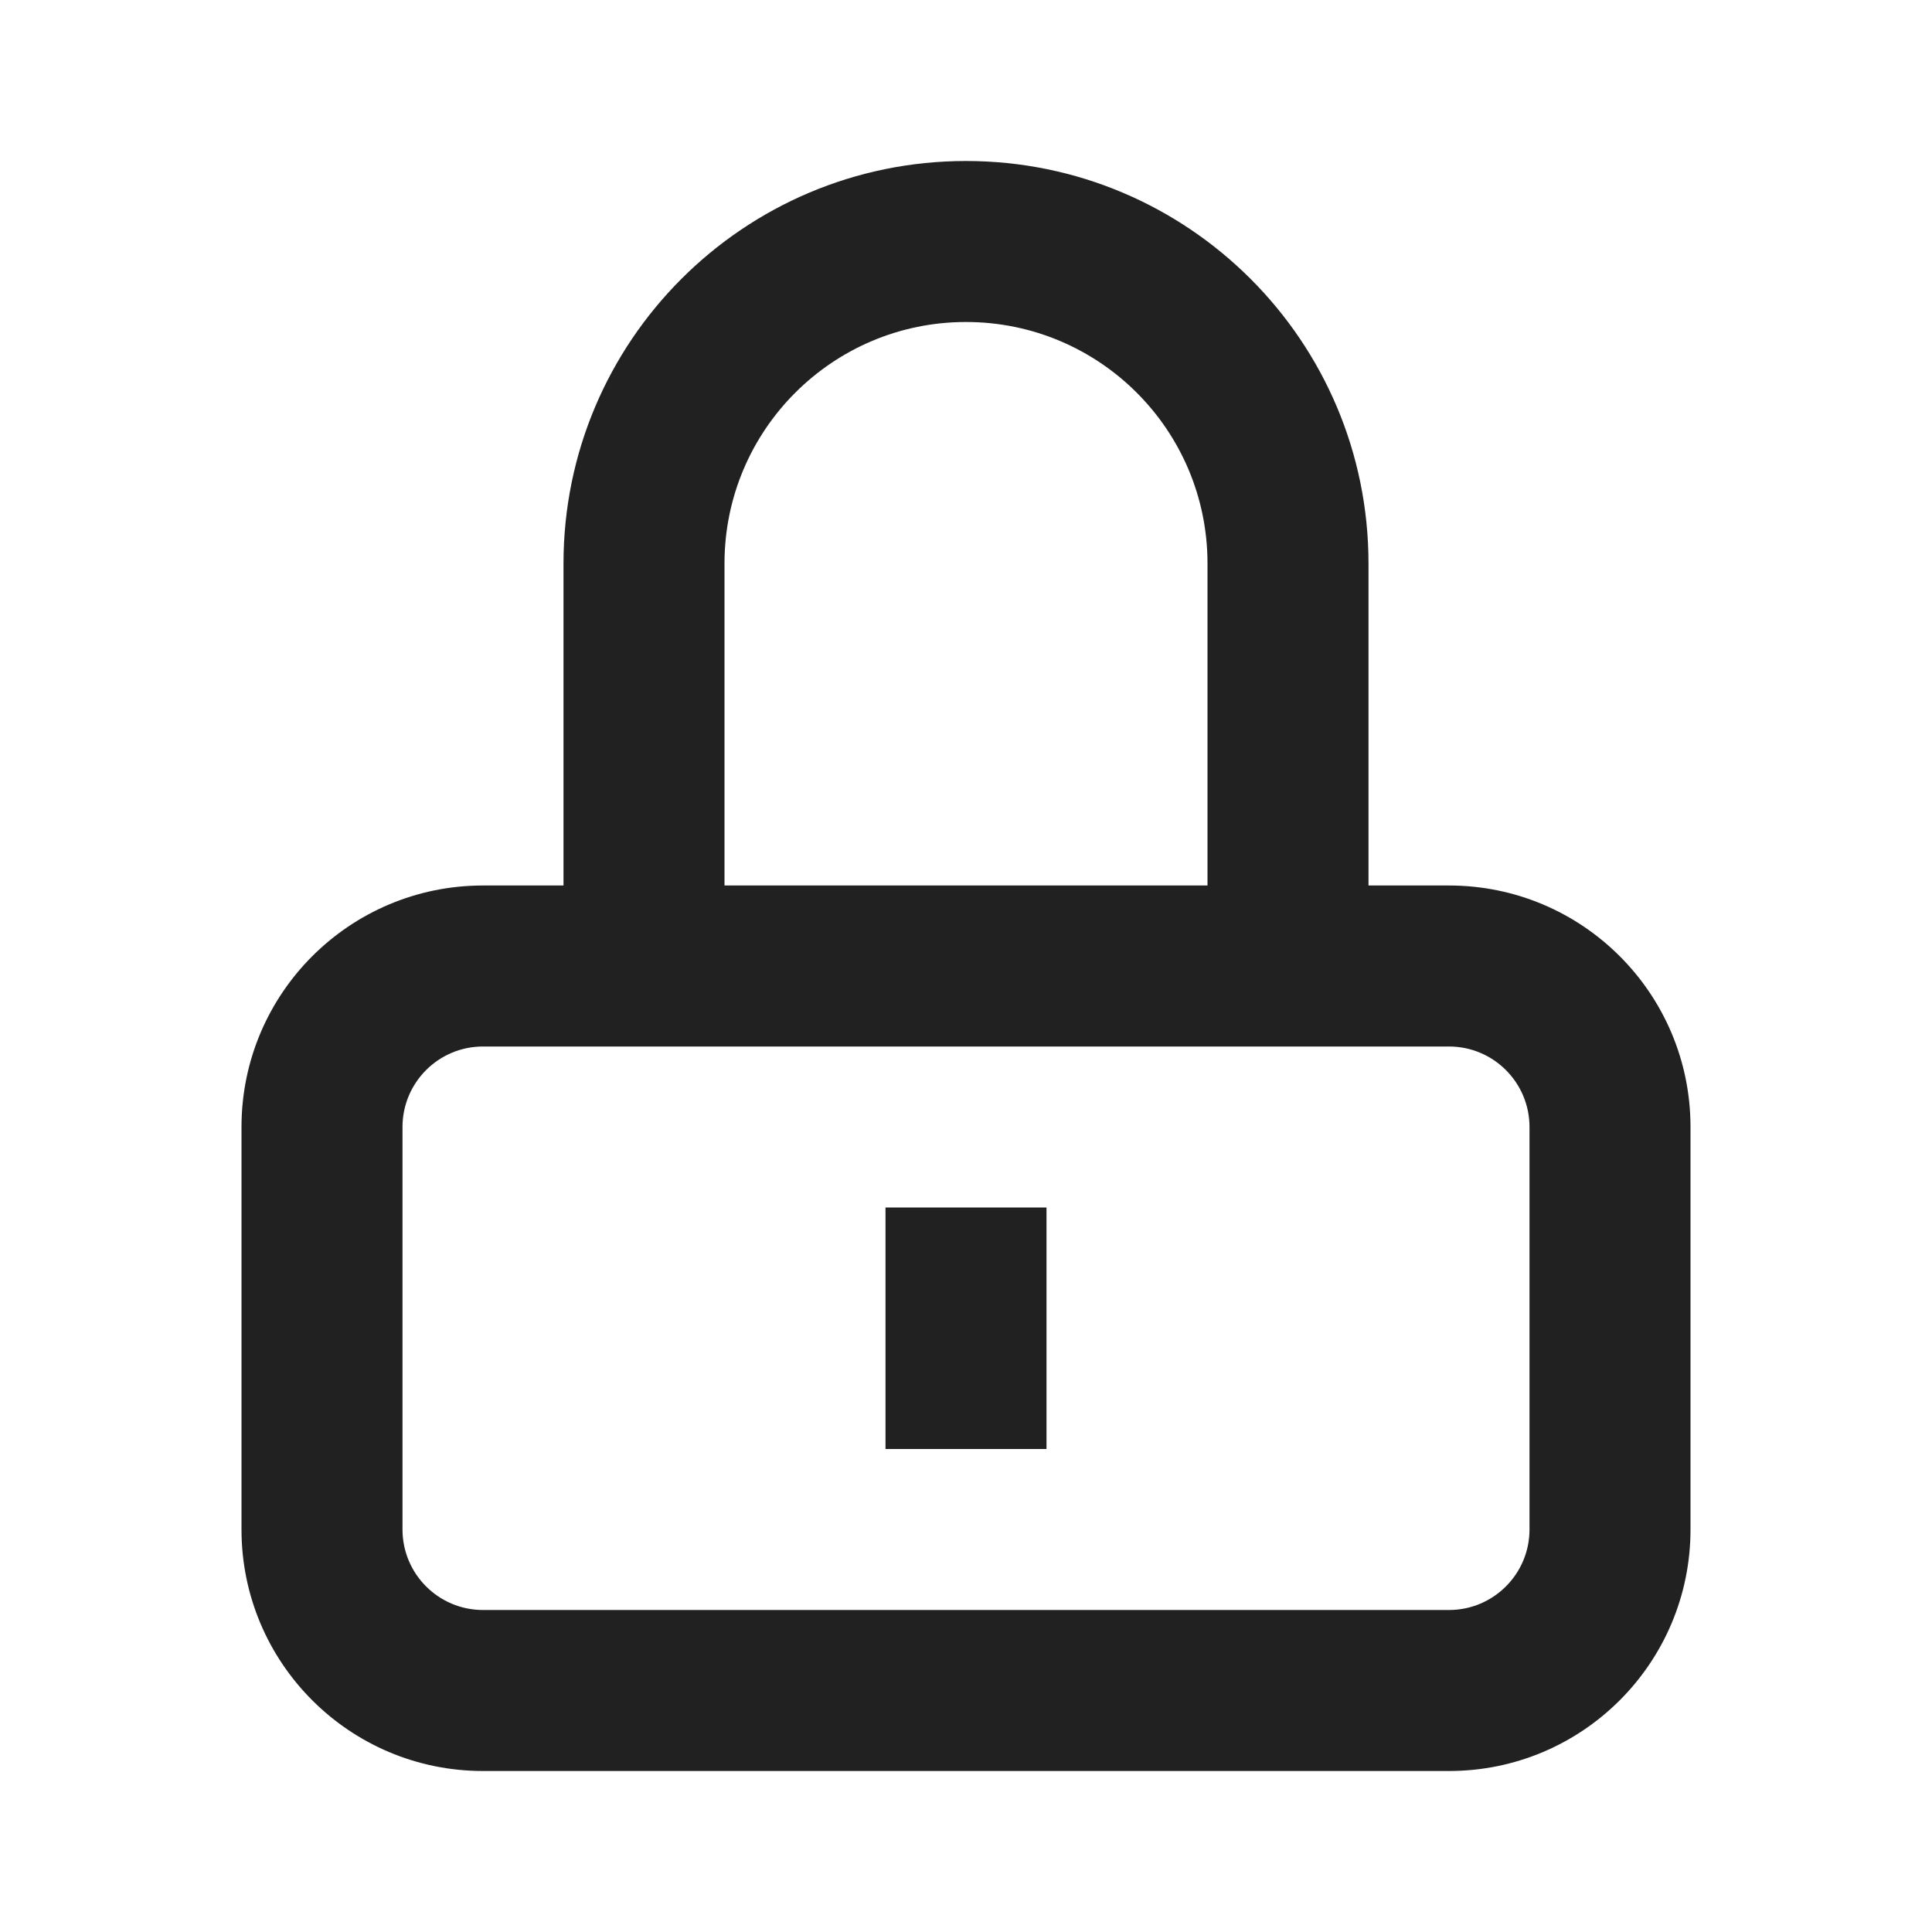 <svg width="24" height="24" viewBox="0 0 24 24" fill="none" xmlns="http://www.w3.org/2000/svg">
<path d="M13 18V15H11V18H13Z" fill="#212121"/>
<path fill-rule="evenodd" clip-rule="evenodd" d="M7 7V11H6C4.343 11 3 12.343 3 14V19C3 20.657 4.343 22 6 22H18C19.657 22 21 20.657 21 19V14C21 12.343 19.657 11 18 11H17V7C17 4.239 14.761 2 12 2C9.239 2 7 4.239 7 7ZM15 11V7C15 5.343 13.657 4 12 4C10.343 4 9 5.343 9 7V11H15ZM6 13H18C18.552 13 19 13.448 19 14V19C19 19.552 18.552 20 18 20H6C5.448 20 5 19.552 5 19V14C5 13.448 5.448 13 6 13Z" fill="#212121"/>
</svg>
